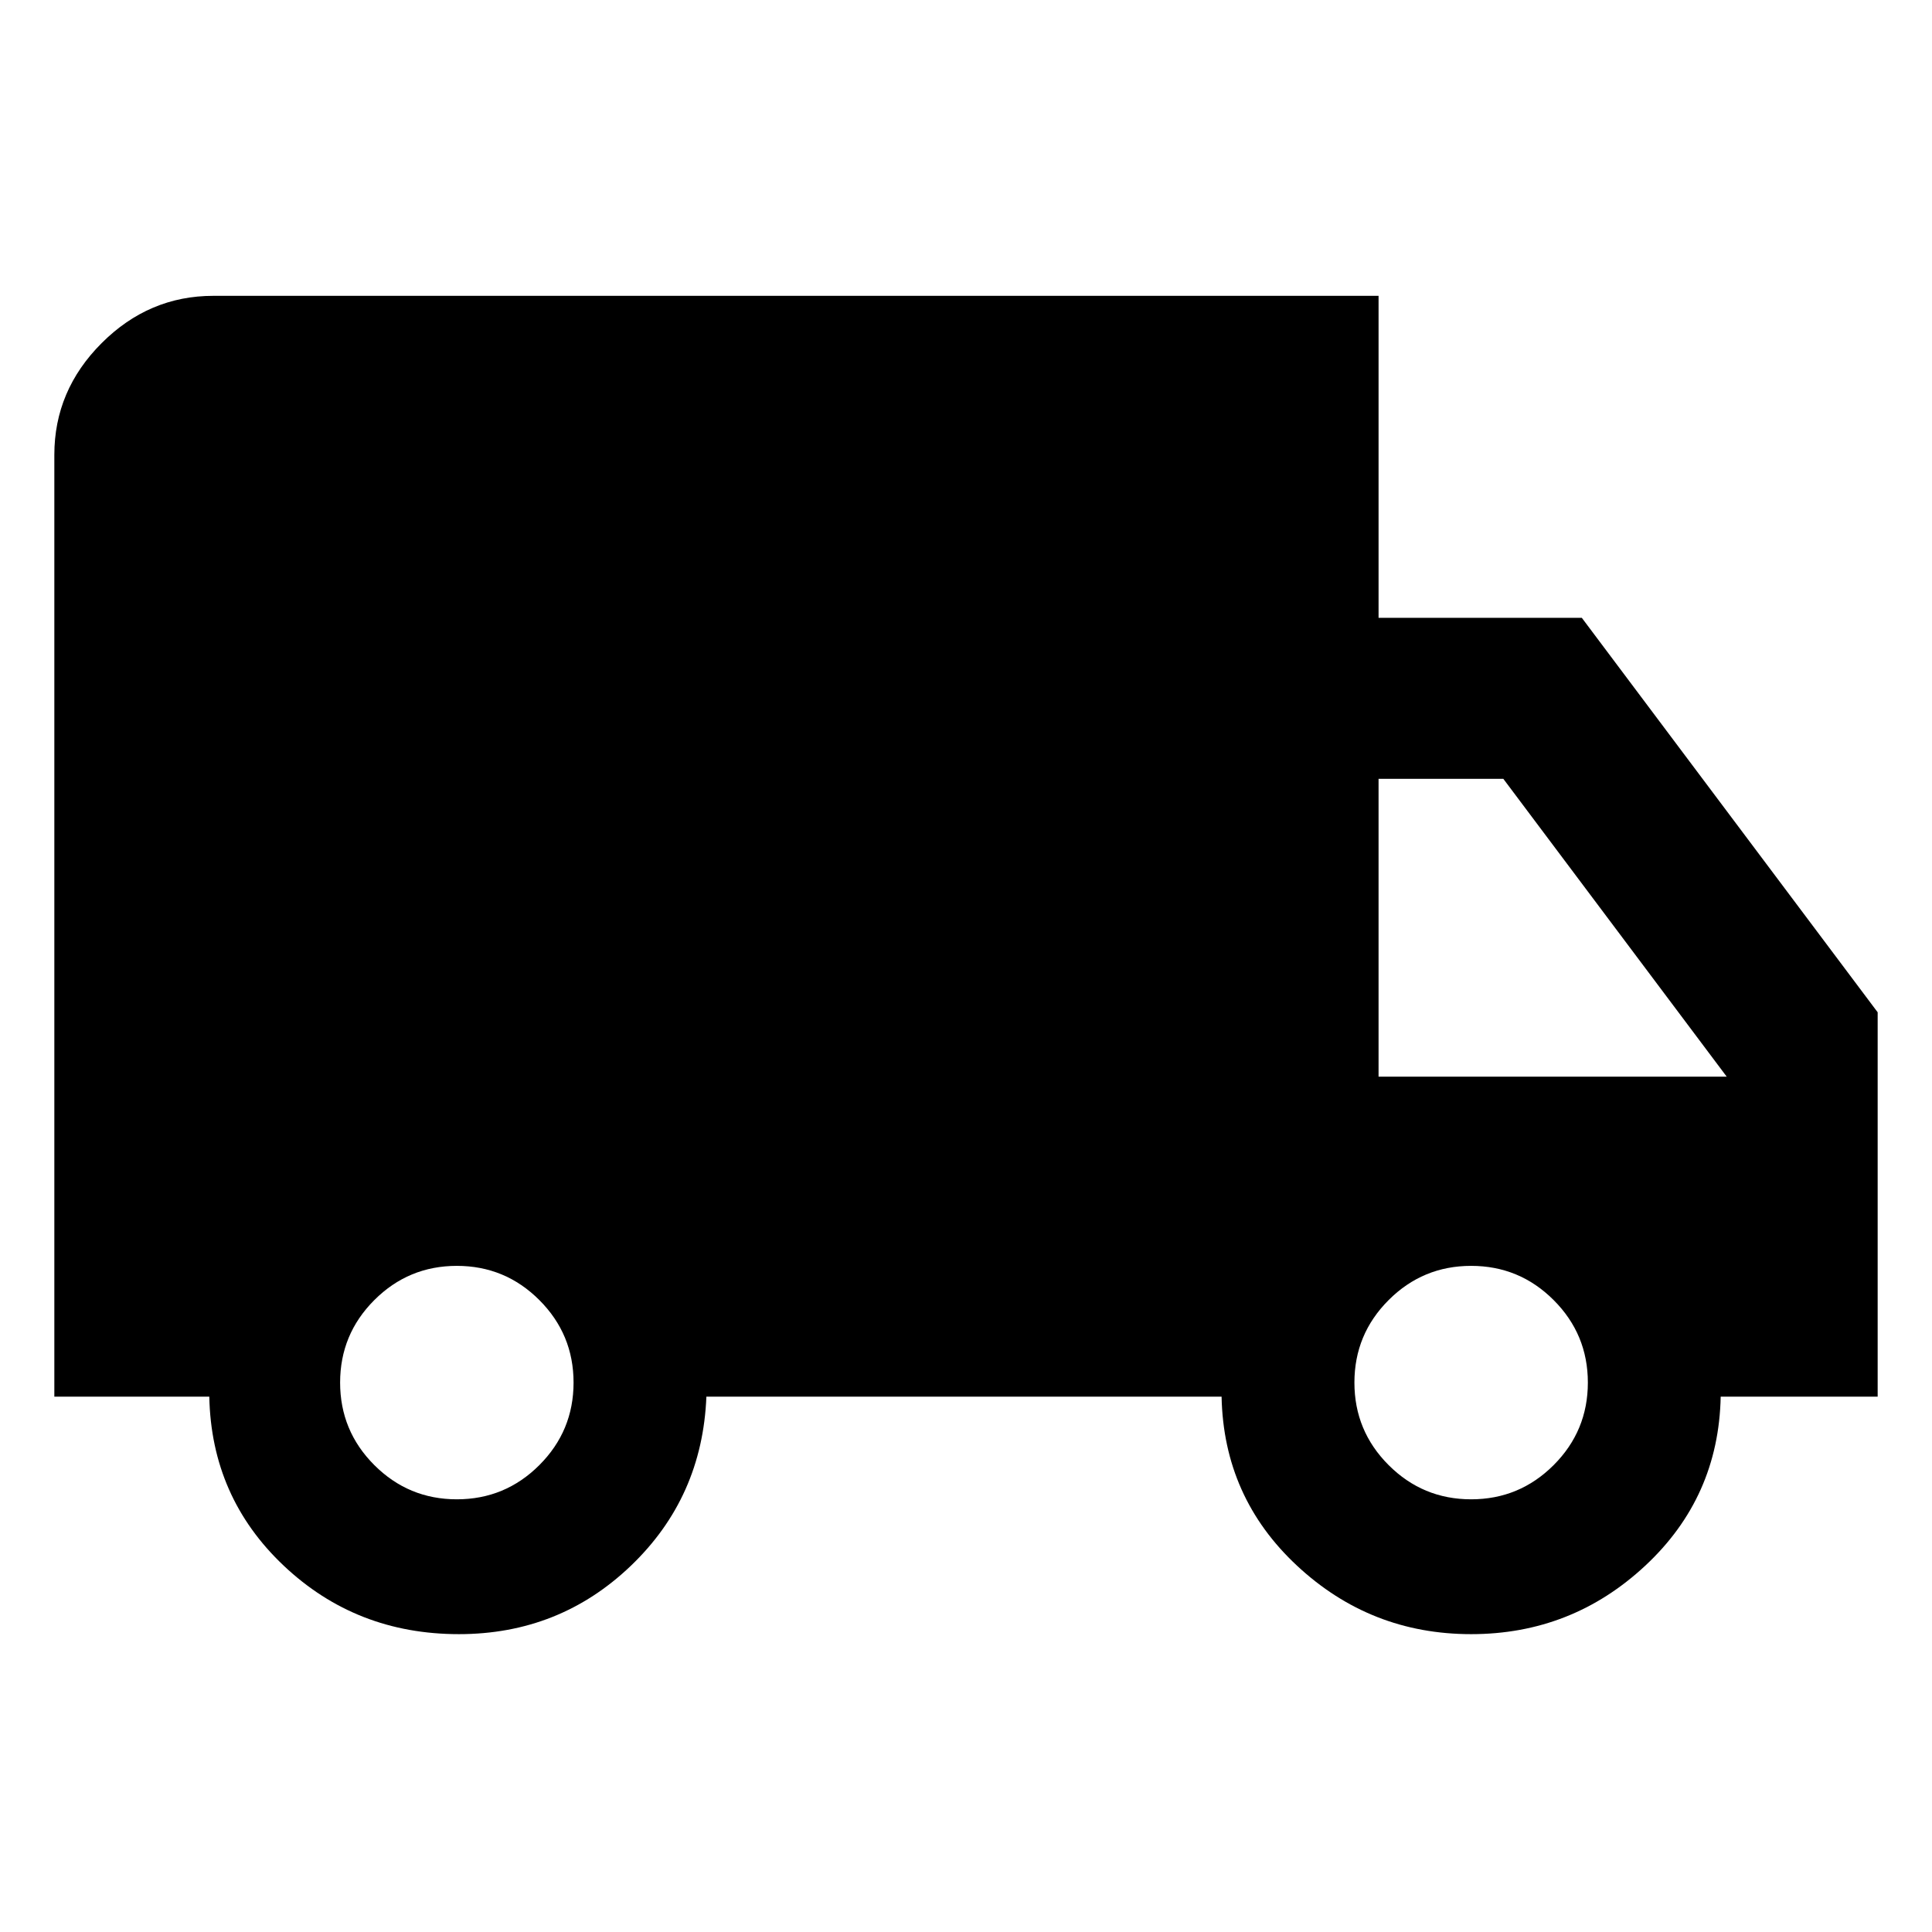 <svg xmlns="http://www.w3.org/2000/svg" height="48" width="48"><path d="M11.4 40.6q-2.55 0-4.35-1.7-1.8-1.7-1.85-4.2H1.35V11.3q0-1.6 1.175-2.775Q3.7 7.35 5.3 7.35h28.95v8h5.05l7.35 9.8v9.55h-3.9q-.05 2.5-1.875 4.2-1.825 1.7-4.325 1.7t-4.325-1.7q-1.825-1.7-1.875-4.2h-12.8q-.1 2.5-1.875 4.2-1.775 1.7-4.275 1.7Zm-.05-3.35q1.2 0 2.05-.85.85-.85.85-2.05 0-1.2-.85-2.05-.85-.85-2.05-.85-1.2 0-2.05.85-.85.85-.85 2.05 0 1.2.85 2.05.85.85 2.05.85Zm25.2 0q1.2 0 2.05-.85.85-.85.85-2.05 0-1.2-.85-2.05-.85-.85-2.05-.85-1.2 0-2.05.85-.85.85-.85 2.05 0 1.2.85 2.05.85.85 2.05.85Zm-2.3-10.5h8.65l-5.55-7.4h-3.1Z"/></svg>